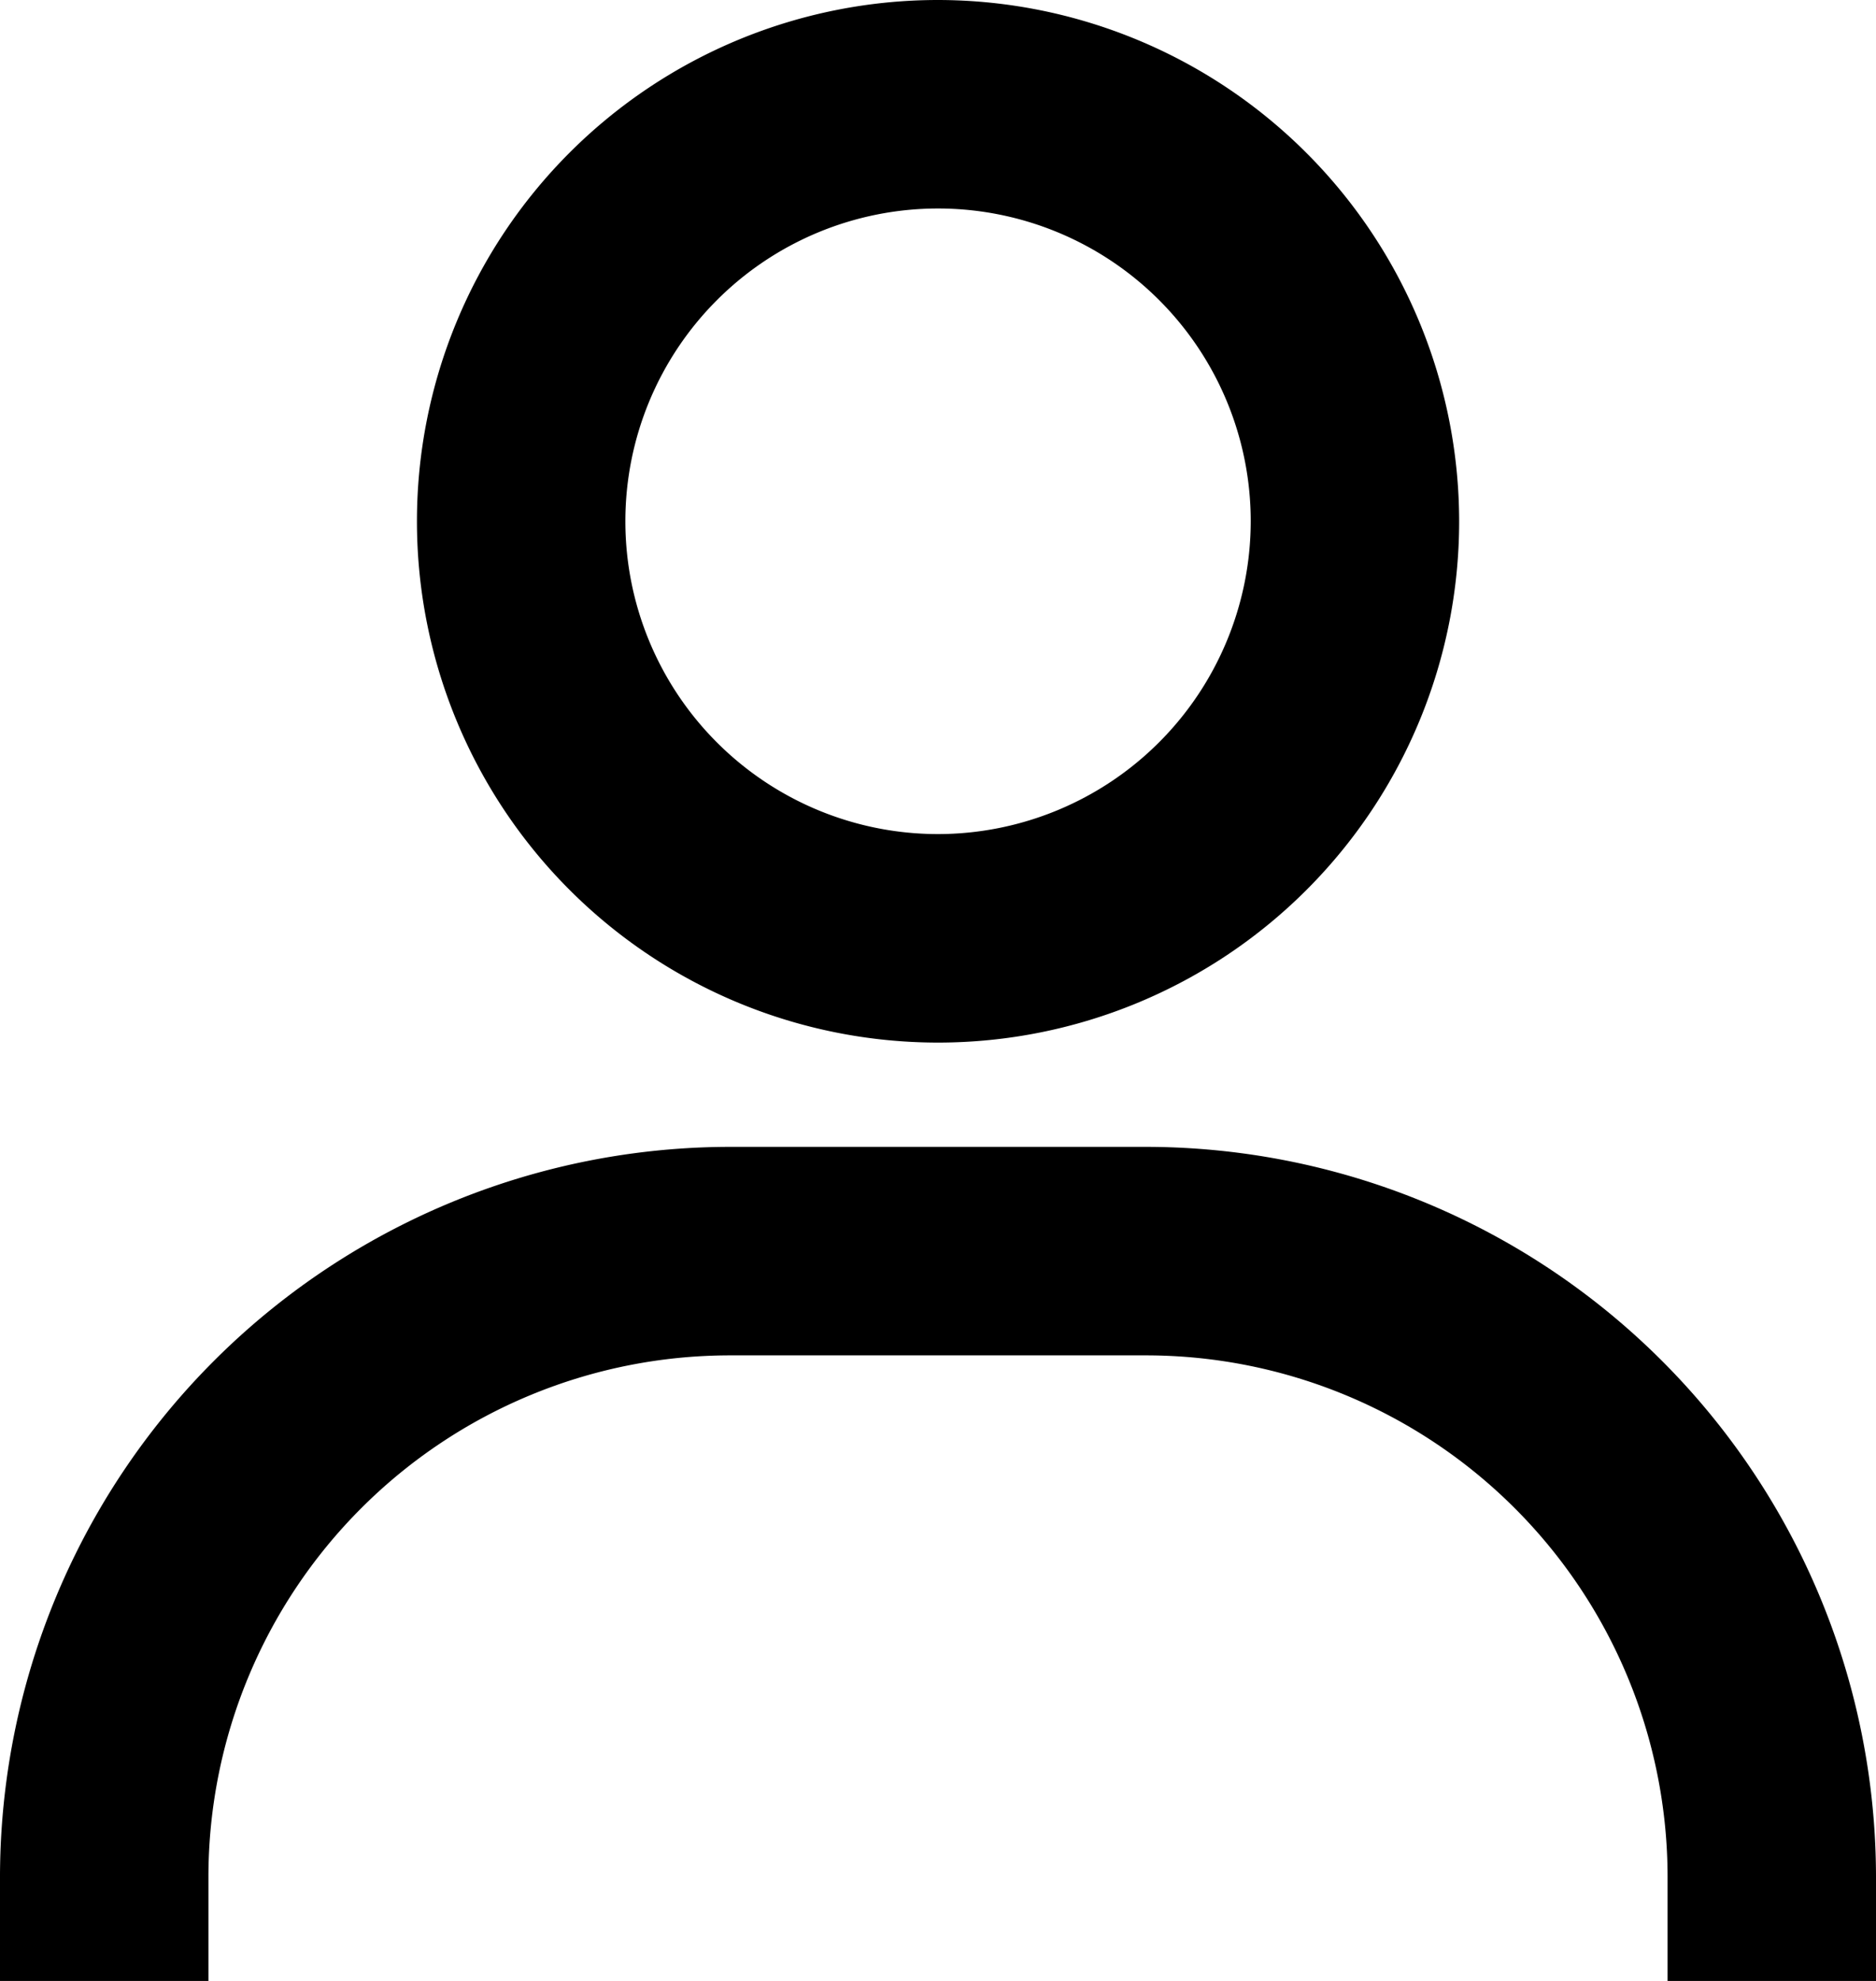 <svg xmlns="http://www.w3.org/2000/svg" width="18.947" height="20" viewBox="0 0 18.947 20">
  <g id="bx-user" transform="translate(-4.5 -3)">
    <path id="Tracé_6" data-name="Tracé 6" d="M19.811,9.156A3.156,3.156,0,1,1,16.656,6,3.156,3.156,0,0,1,19.811,9.156Z" transform="translate(-2.682 -0.896)" fill="none"/>
    <path id="Tracé_7" data-name="Tracé 7" d="M13.974,3a5.263,5.263,0,1,0,5.263,5.263A5.269,5.269,0,0,0,13.974,3Zm0,8.421a3.158,3.158,0,1,1,3.158-3.158A3.162,3.162,0,0,1,13.974,11.421ZM23.447,23V21.947a7.378,7.378,0,0,0-7.368-7.368H11.868A7.377,7.377,0,0,0,4.5,21.947V23H6.605V21.947a5.269,5.269,0,0,1,5.263-5.263h4.211a5.269,5.269,0,0,1,5.263,5.263V23Z" transform="translate(0)"/>
  </g>
</svg>
